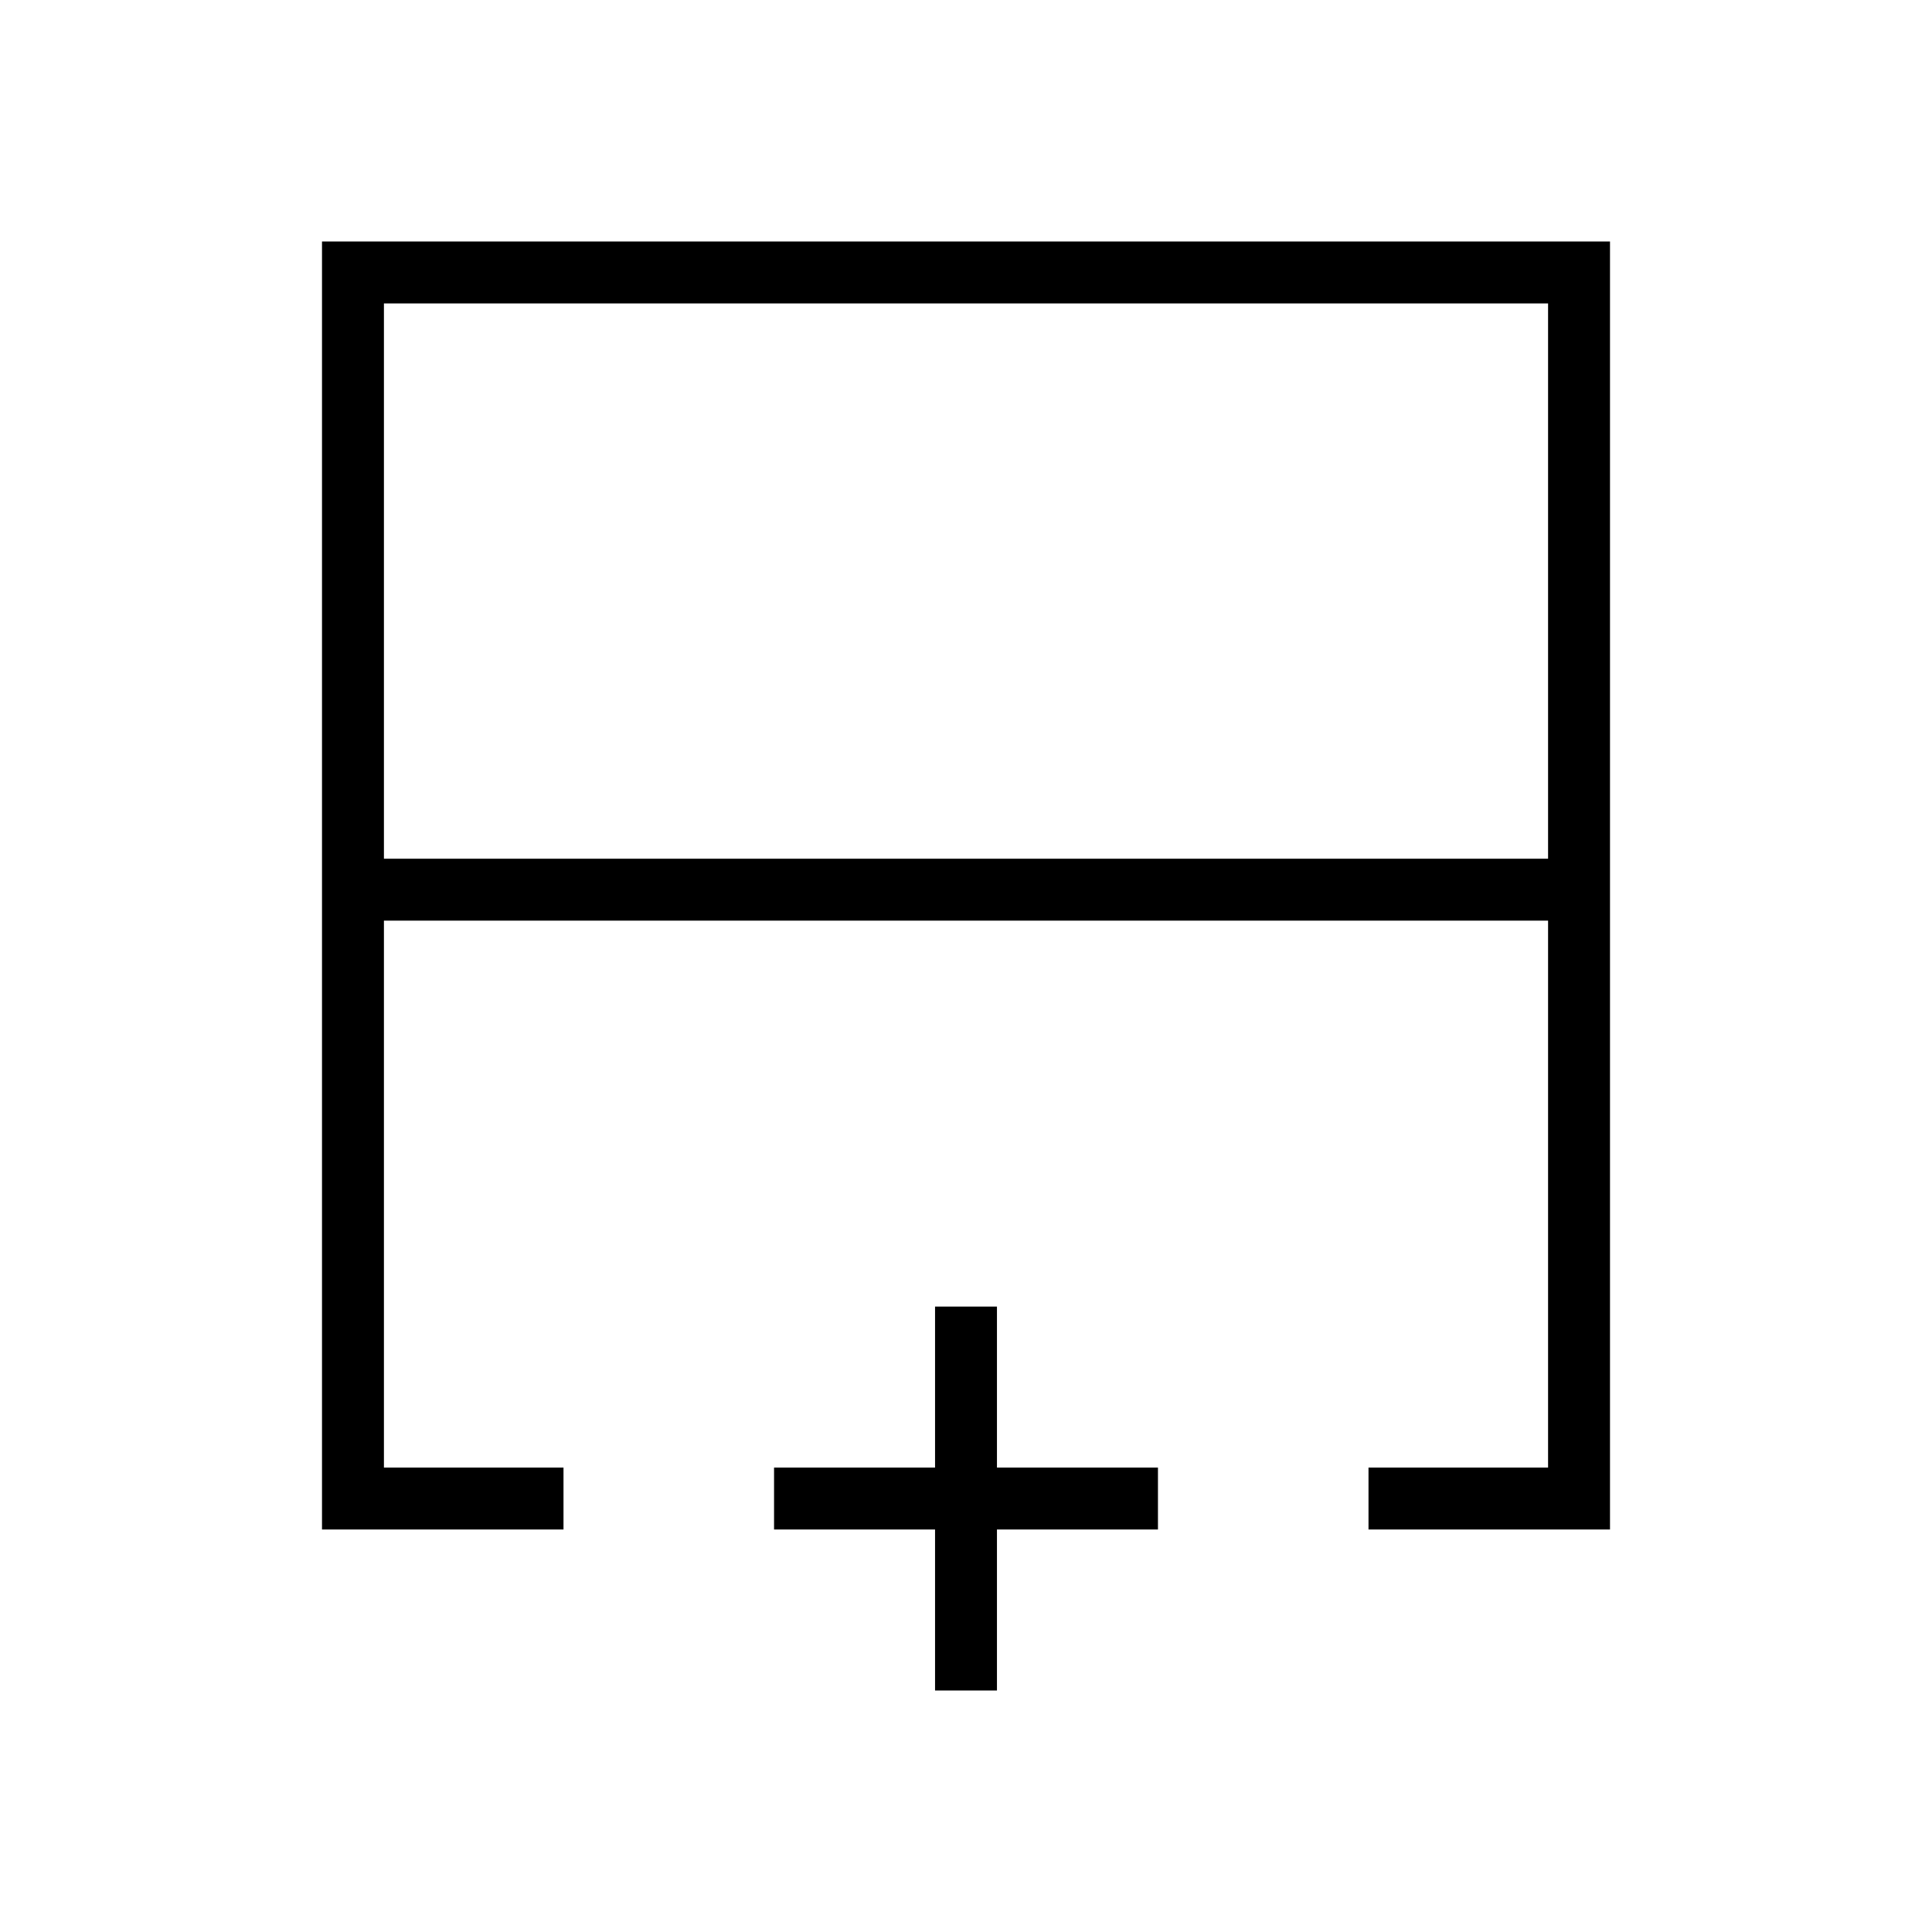 <svg xmlns="http://www.w3.org/2000/svg" height="48" viewBox="0 -960 960 960" width="48"><path d="M190.77-533.31h578.46v-275.92H190.77v275.92ZM160-200v-640h640v640H680V-230.77h89.23v-271.77H190.77v271.77H280V-200H160Zm320-302.54Zm0-30.77v30.77-30.77Zm0 0ZM464.62-120v-80h-80v-30.77h80v-80h30.76v80h80V-200h-80v80h-30.76Z"/></svg>